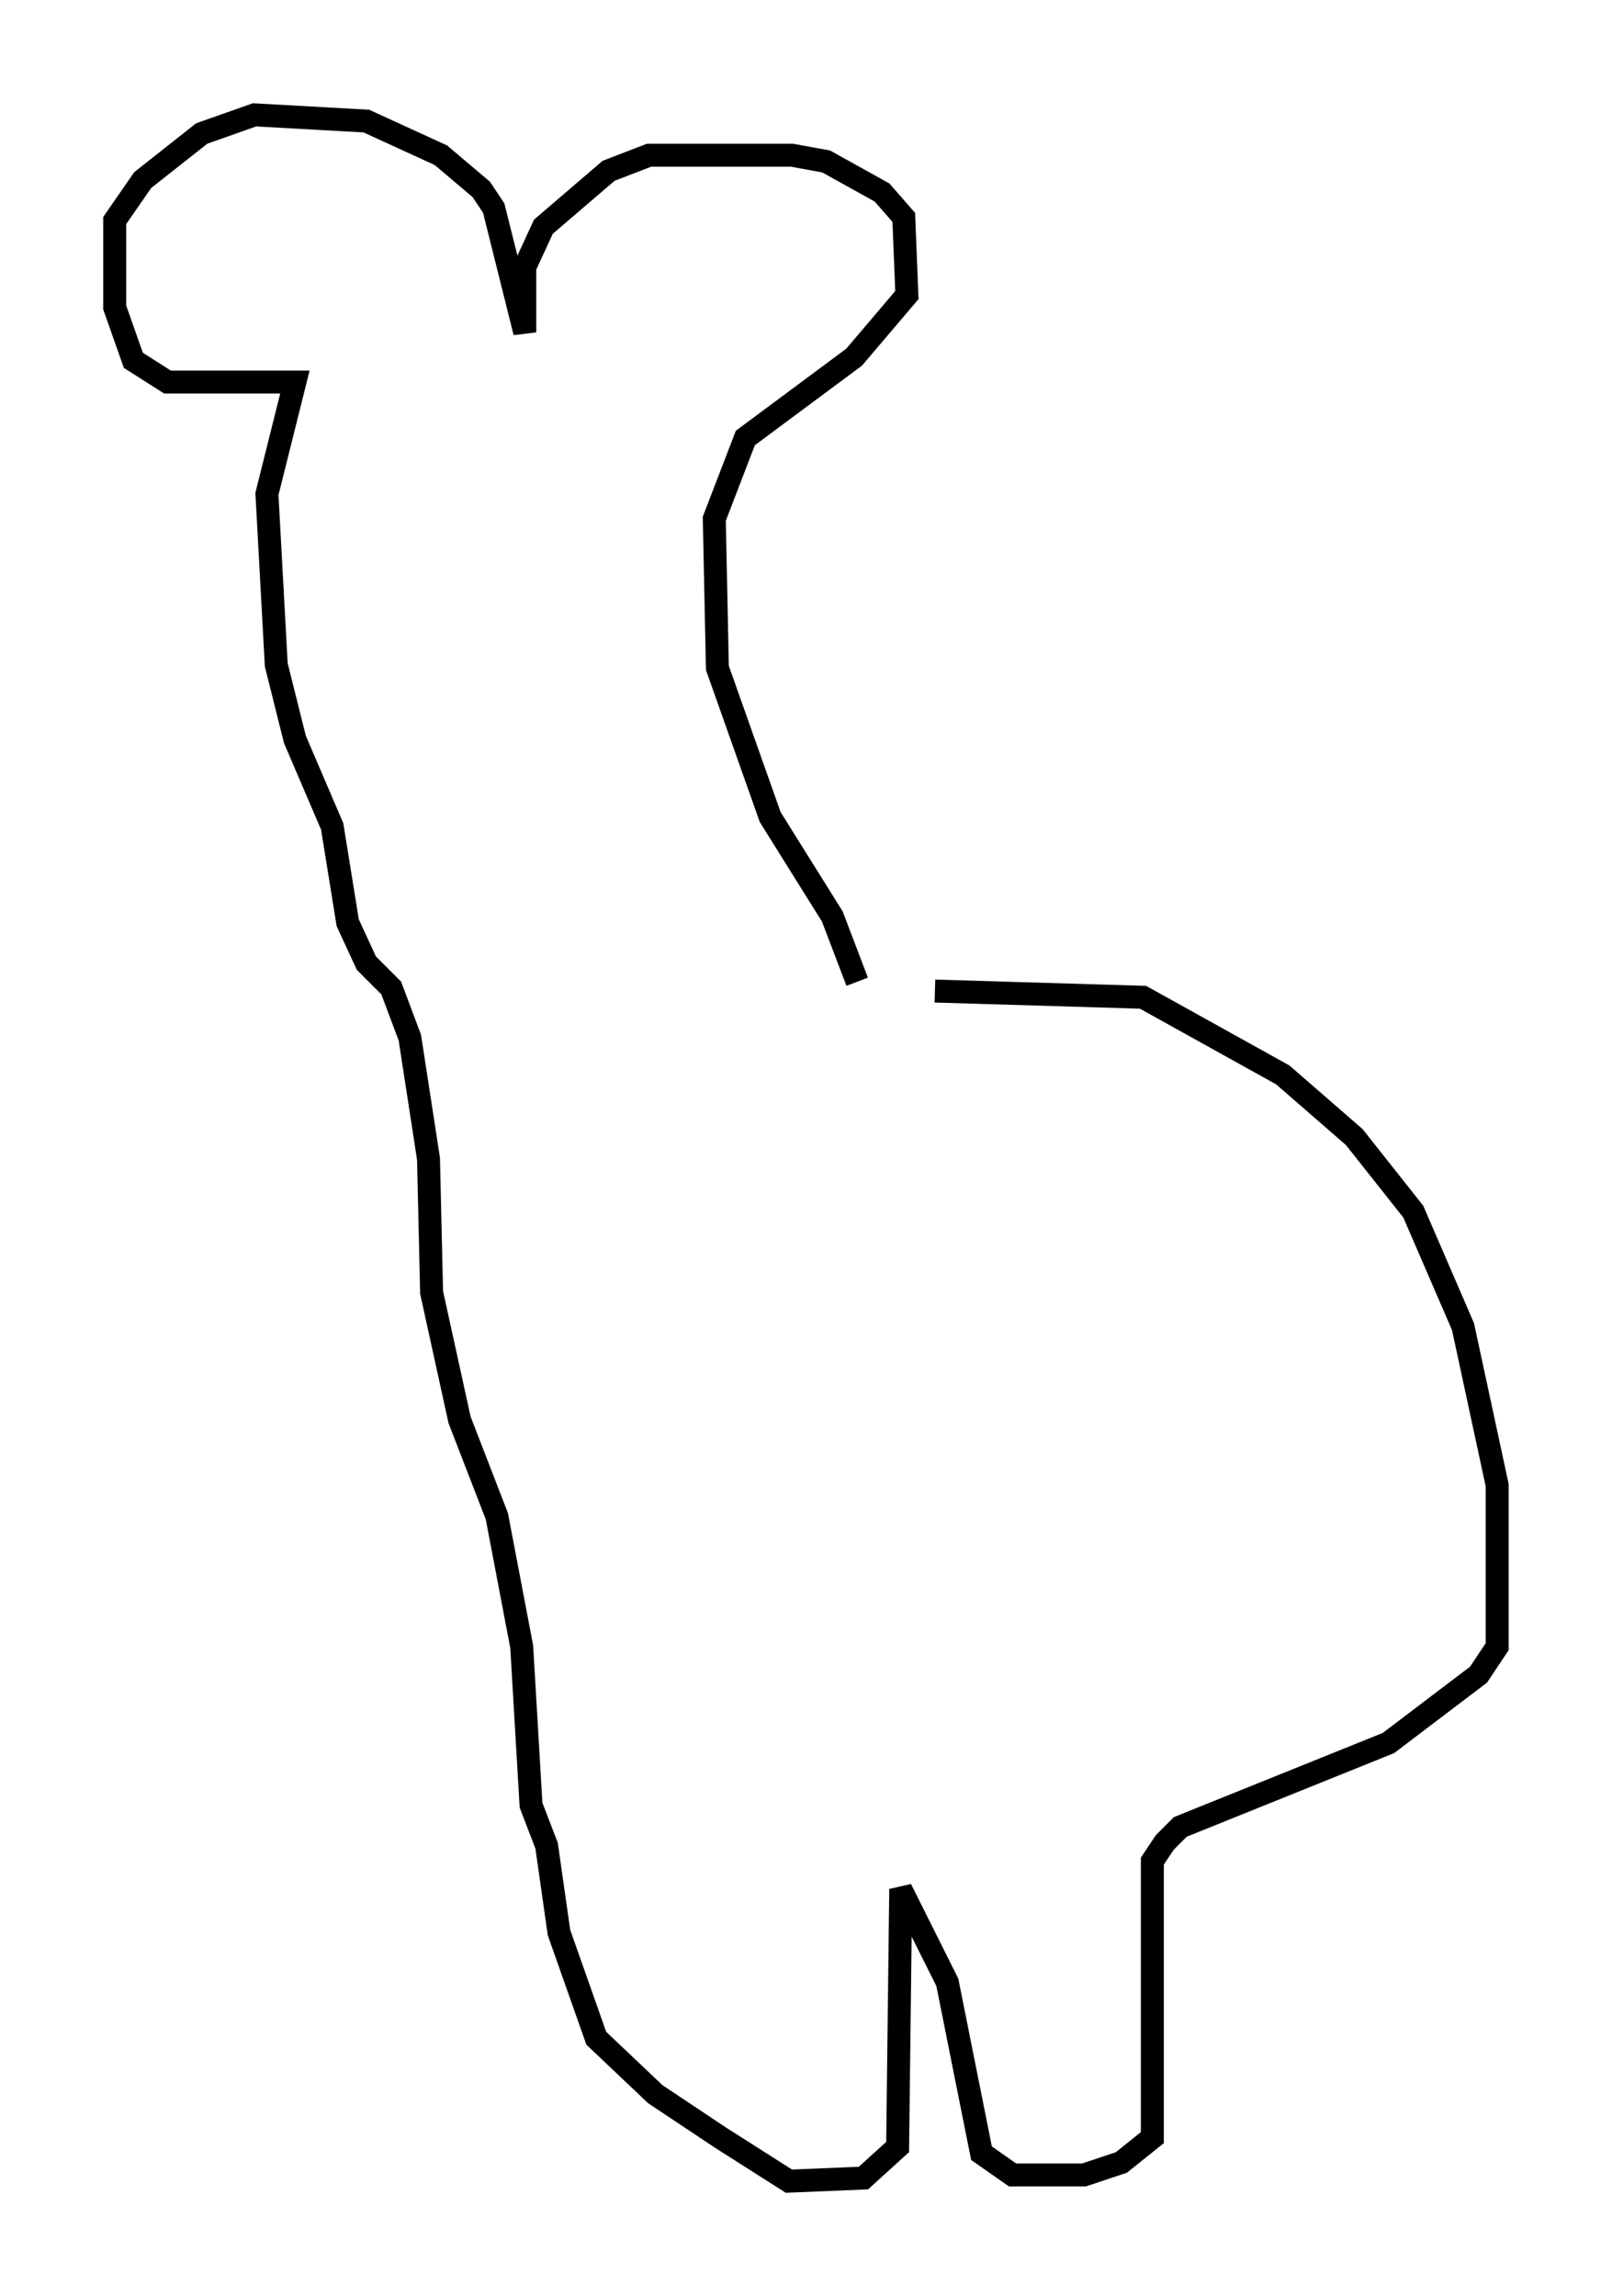 <?xml version="1.0" encoding="utf-8" ?>
<svg baseProfile="full" height="99.986" version="1.1" width="70.216" xmlns="http://www.w3.org/2000/svg" xmlns:ev="http://www.w3.org/2001/xml-events" xmlns:xlink="http://www.w3.org/1999/xlink"><defs /><rect fill="white" height="99.986" width="70.216" x="0" y="0" /><path d="M38.964, 43.836 m1.759, -0.677 l9.066, 0.271 6.089, 3.383 l3.112, 2.706 2.571, 3.248 l2.165, 5.007 1.488, 6.901 l0.0, 7.036 -0.812, 1.218 l-3.924, 2.977 -9.066, 3.654 l-0.677, 0.677 -0.541, 0.812 l0.0, 12.043 -1.353, 1.083 l-1.624, 0.541 -3.112, 0.0 l-1.353, -0.947 -1.488, -7.442 l-2.03, -4.059 -0.135, 11.231 l-1.488, 1.353 -3.248, 0.135 l-2.977, -1.894 -2.842, -1.894 l-2.571, -2.436 -1.624, -4.601 l-0.541, -3.789 -0.677, -1.759 l-0.406, -6.901 -1.083, -5.683 l-1.624, -4.195 -1.218, -5.548 l-0.135, -5.819 -0.812, -5.277 l-0.812, -2.165 -1.083, -1.083 l-0.812, -1.759 -0.677, -4.195 l-1.624, -3.789 -0.812, -3.248 l-0.406, -7.442 1.218, -4.871 l-5.548, 0.0 -1.488, -0.947 l-0.812, -2.3 0.0, -3.789 l1.218, -1.759 2.571, -2.03 l2.3, -0.812 4.871, 0.271 l3.248, 1.488 1.759, 1.488 l0.541, 0.812 1.353, 5.413 l0.0, -2.842 0.812, -1.759 l2.842, -2.436 1.759, -0.677 l6.225, 0.0 1.488, 0.271 l2.436, 1.353 0.947, 1.083 l0.135, 3.383 -2.3, 2.706 l-4.736, 3.518 -1.353, 3.518 l0.135, 6.495 2.3, 6.495 l2.706, 4.33 1.083, 2.842 " fill="none" stroke="black" stroke-width="1" /></svg>
